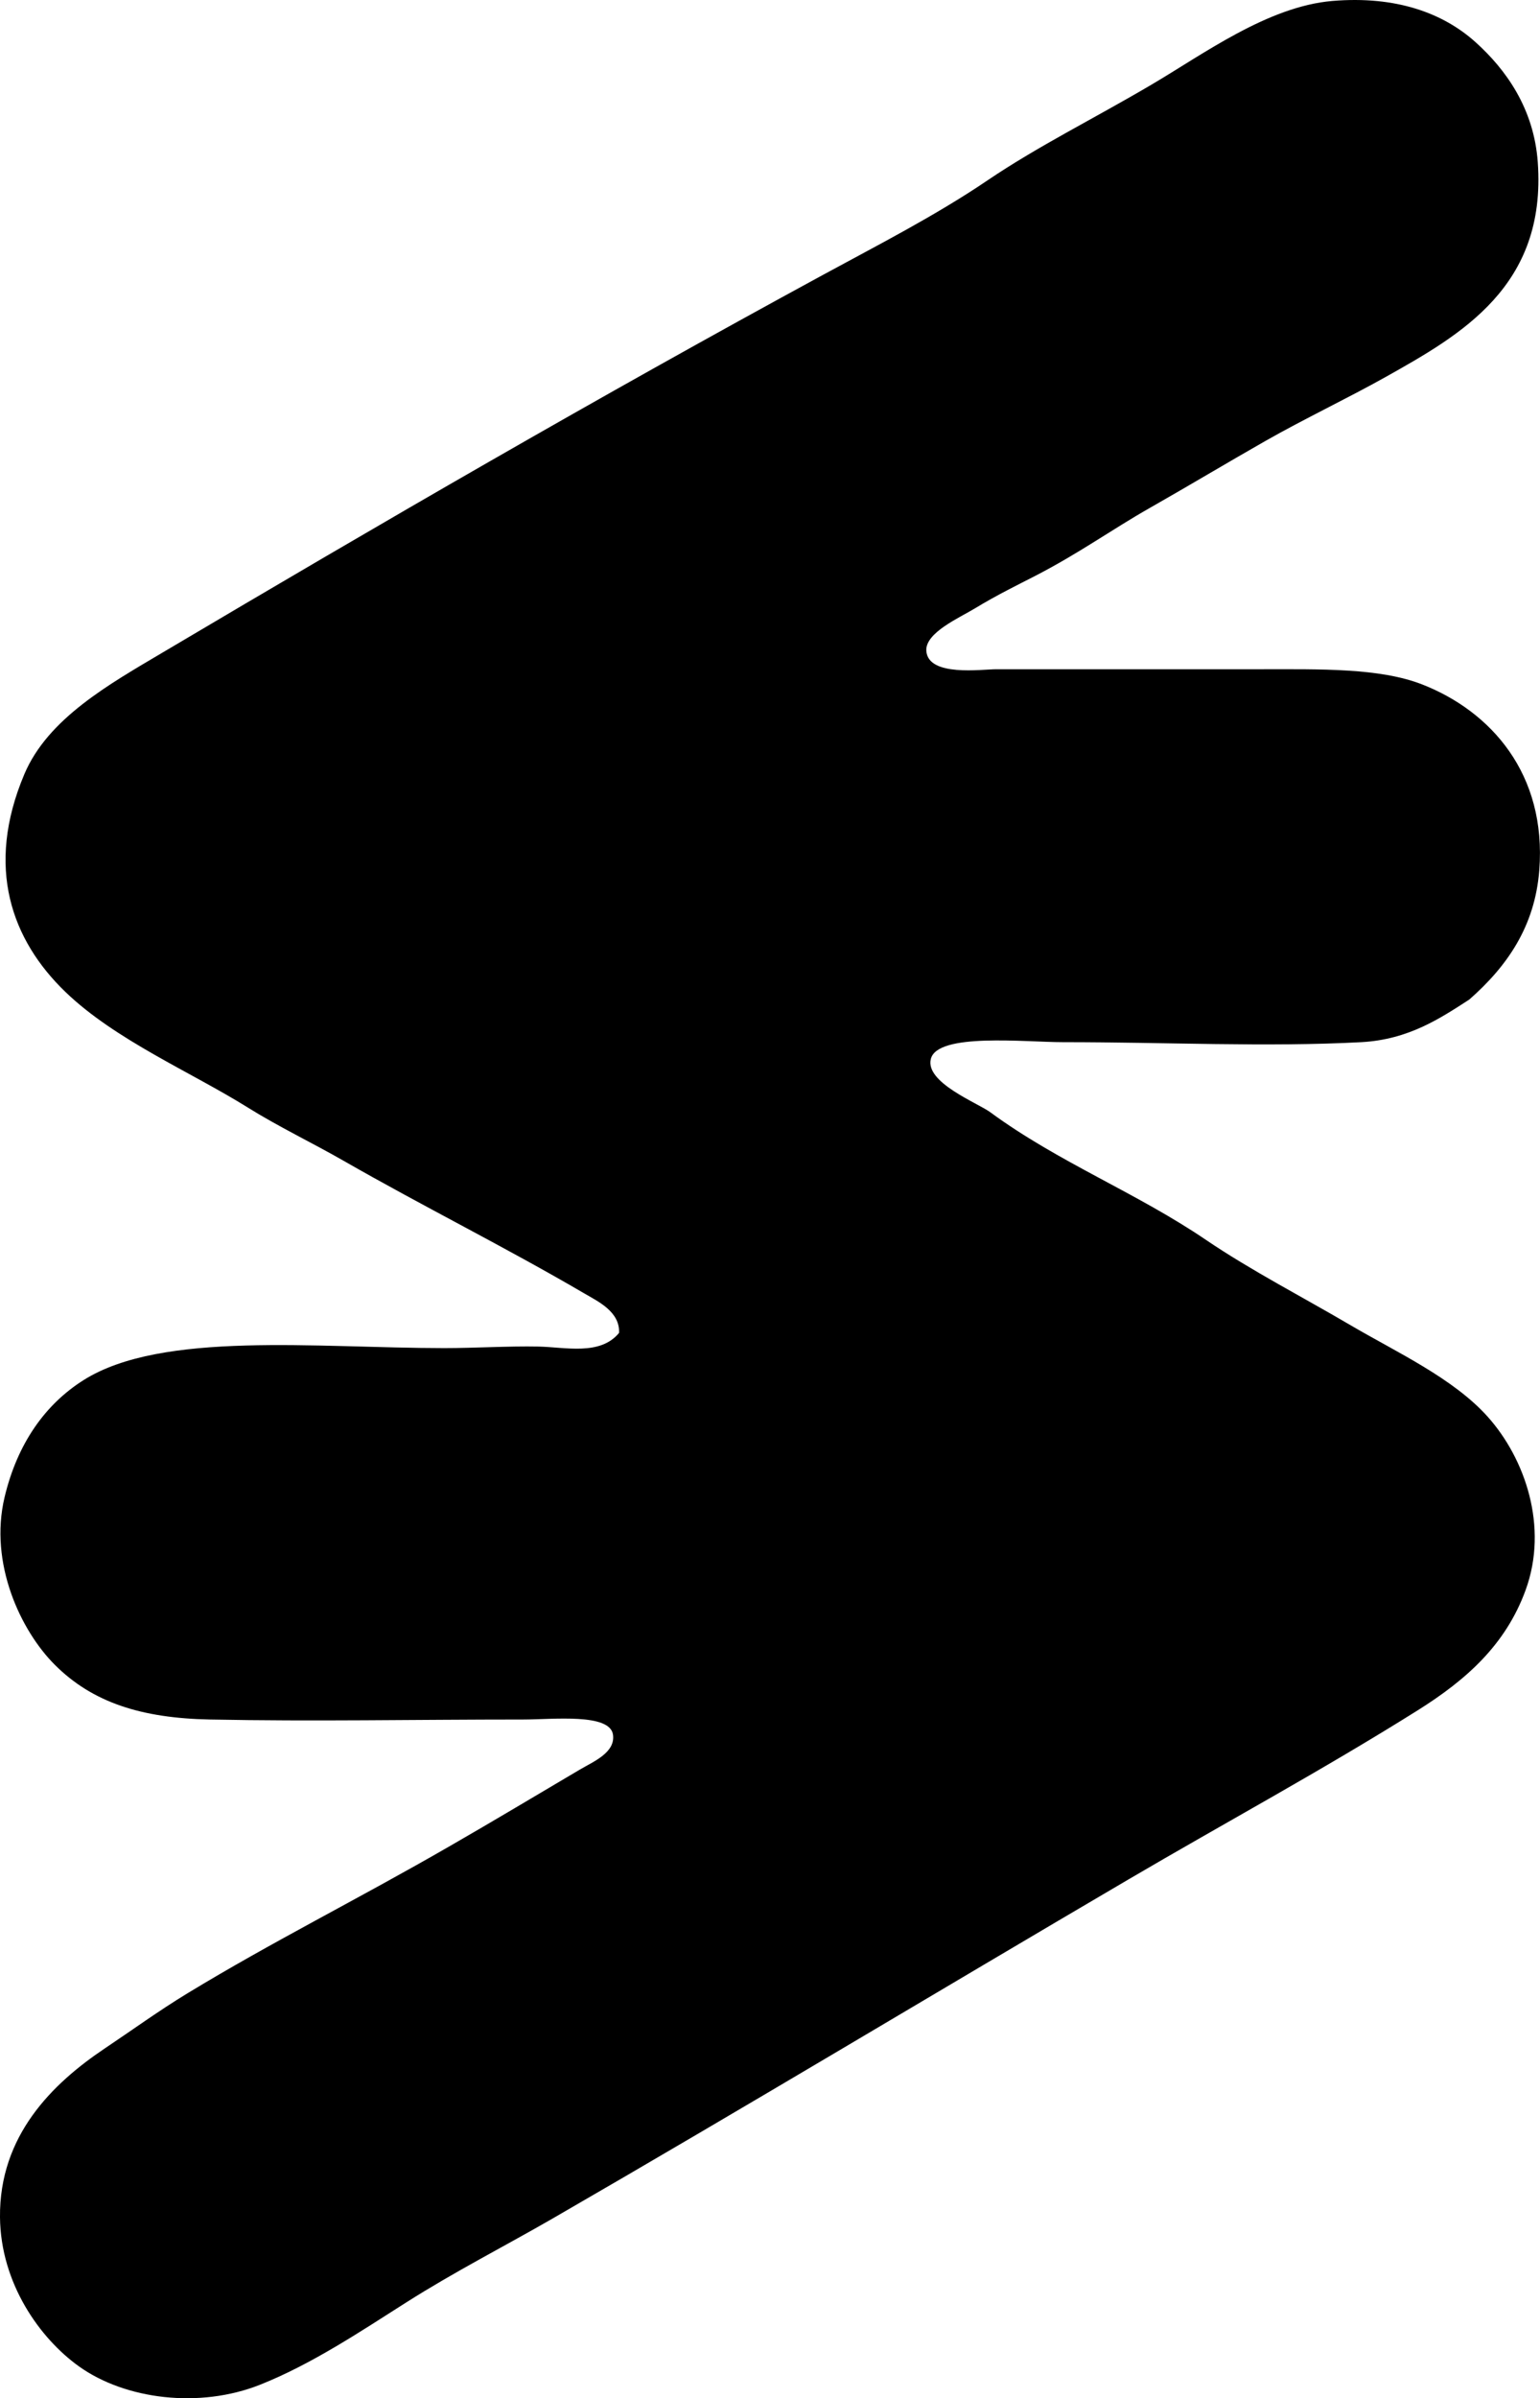 <?xml version="1.0" encoding="iso-8859-1"?>
<!-- Generator: Adobe Illustrator 19.2.0, SVG Export Plug-In . SVG Version: 6.00 Build 0)  -->
<svg version="1.1" xmlns="http://www.w3.org/2000/svg" xmlns:xlink="http://www.w3.org/1999/xlink" x="0px" y="0px"
	 viewBox="0 0 50.021 77.84" style="enable-background:new 0 0 50.021 77.84;" xml:space="preserve">
<g id="simat_x5F_italestero">
	<path style="fill-rule:evenodd;clip-rule:evenodd;" d="M20.108,43.262c0.031-0.692-0.688-1.022-1.136-1.285
		c-2.564-1.499-5.235-2.825-7.806-4.298c-1.026-0.588-2.118-1.108-3.113-1.729c-1.851-1.156-4.304-2.19-5.929-3.755
		C0.383,30.517-0.49,28.159,0.79,25.13c0.765-1.811,2.758-2.923,4.496-3.953c7.087-4.198,14.156-8.296,21.442-12.253
		c1.791-0.973,3.653-1.924,5.336-3.062c1.641-1.112,3.453-2.005,5.336-3.113c1.69-0.994,3.78-2.541,5.879-2.718
		c2.072-0.173,3.599,0.396,4.644,1.334c0.99,0.889,1.901,2.155,2.026,3.903c0.289,4.028-2.499,5.597-4.94,6.967
		c-1.232,0.69-2.669,1.372-3.903,2.075c-1.256,0.715-2.502,1.462-3.755,2.174c-1.262,0.717-2.299,1.475-3.755,2.223
		c-0.488,0.251-1.213,0.604-1.927,1.038c-0.507,0.309-1.624,0.792-1.581,1.383c0.061,0.849,1.81,0.593,2.272,0.594
		c2.832,0,5.826-0.001,8.597,0c1.907,0,3.852-0.048,5.237,0.493c2.236,0.874,4.045,2.908,3.804,6.028
		c-0.142,1.84-1.059,3.133-2.273,4.199c-0.924,0.595-1.958,1.3-3.508,1.384c-3.079,0.164-6.35-0.001-9.684,0
		c-1.241,0-4.079-0.313-4.298,0.543c-0.196,0.766,1.516,1.428,1.927,1.729c2.215,1.628,4.739,2.604,7.016,4.15
		c1.447,0.982,3.167,1.87,4.693,2.767c1.491,0.875,3.326,1.715,4.447,2.964c1.22,1.36,1.986,3.578,1.235,5.633
		c-0.649,1.776-1.926,2.911-3.508,3.903c-3.093,1.94-6.28,3.661-9.387,5.484c-6.187,3.628-12.423,7.38-18.725,11.018
		c-1.505,0.868-3.174,1.72-4.743,2.717c-1.503,0.956-3.089,2.012-4.743,2.668c-1.969,0.781-4.377,0.479-5.879-0.593
		C1.295,75.9,0.021,74.114,0,71.967c-0.026-2.653,1.703-4.342,3.409-5.484c0.896-0.6,1.761-1.227,2.668-1.778
		c2.778-1.689,5.516-3.045,8.547-4.793c1.433-0.825,2.683-1.574,4.2-2.47c0.448-0.265,1.167-0.553,1.087-1.137
		c-0.097-0.708-1.951-0.494-2.915-0.494c-3.571,0-6.799,0.066-10.178,0c-2.227-0.044-3.812-0.551-5.04-1.778
		c-1.104-1.104-2.14-3.288-1.63-5.435c0.412-1.734,1.314-3.015,2.569-3.805c2.548-1.604,7.567-1.038,11.709-1.037
		c1.014,0,2.072-0.069,3.063-0.05C18.361,43.724,19.496,44.009,20.108,43.262z"/>
</g>
<g id="Layer_1">
</g>
</svg>
